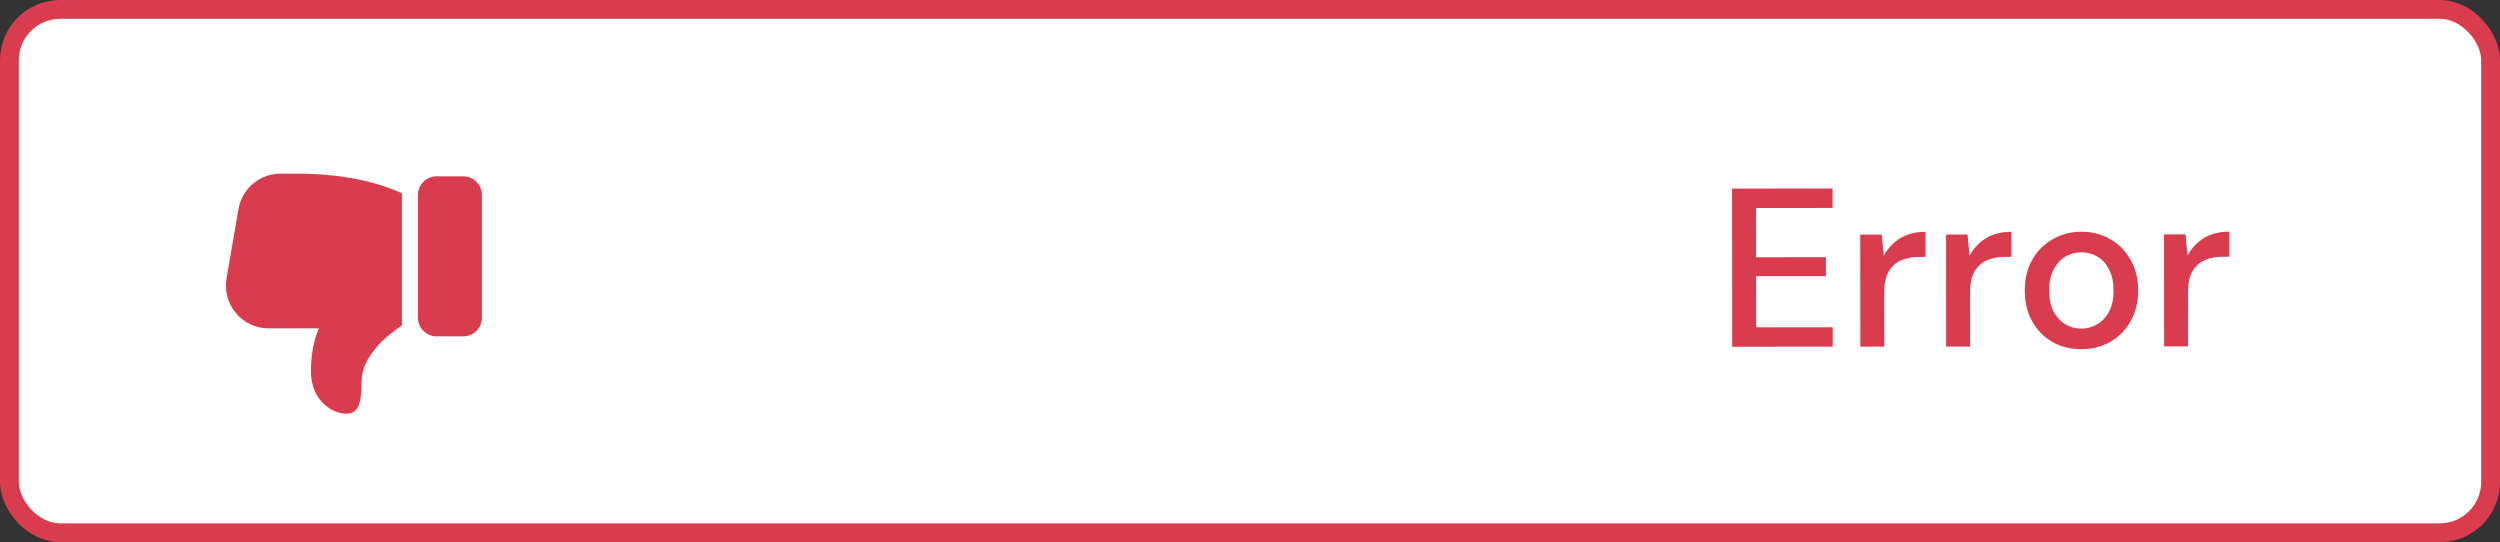 <svg width="166" height="36" viewBox="0 0 166 36" fill="none" xmlns="http://www.w3.org/2000/svg">
    <rect x="0" y="0" width="166" height="36" fill="#333333" stroke="none"/>
    <rect x="0.625" y="0.625" width="164.75" height="34.75" rx="3.375" fill="white" stroke="#D93C4E" stroke-width="1.25"/>
    <path d="M115.017 23.023L115.009 12.523L121.684 12.518L121.685 13.808L116.6 13.812L116.603 17.082L121.238 17.078L121.238 18.338L116.603 18.342L116.606 21.732L121.691 21.728L121.692 23.018L115.017 23.023ZM123.526 23.017L123.521 15.577L124.946 15.576L125.082 16.986C125.341 16.496 125.701 16.11 126.161 15.83C126.631 15.54 127.196 15.394 127.856 15.394L127.857 17.059L127.422 17.059C126.982 17.06 126.587 17.135 126.237 17.285C125.897 17.425 125.622 17.671 125.413 18.021C125.213 18.361 125.113 18.836 125.113 19.446L125.116 23.016L123.526 23.017ZM129.224 23.013L129.219 15.573L130.644 15.572L130.78 16.982C131.04 16.492 131.399 16.107 131.859 15.826C132.329 15.536 132.894 15.39 133.554 15.39L133.555 17.055L133.12 17.055C132.68 17.056 132.285 17.131 131.935 17.281C131.595 17.421 131.321 17.667 131.111 18.017C130.911 18.357 130.811 18.832 130.812 19.442L130.814 23.012L129.224 23.013ZM138.197 23.187C137.487 23.187 136.847 23.028 136.277 22.708C135.717 22.379 135.272 21.924 134.941 21.344C134.611 20.754 134.445 20.07 134.445 19.29C134.444 18.509 134.609 17.829 134.938 17.249C135.278 16.659 135.733 16.204 136.302 15.883C136.872 15.553 137.507 15.387 138.207 15.387C138.917 15.386 139.552 15.551 140.112 15.881C140.683 16.2 141.133 16.655 141.463 17.245C141.804 17.825 141.974 18.504 141.975 19.284C141.975 20.064 141.806 20.75 141.466 21.34C141.137 21.92 140.687 22.375 140.117 22.706C139.547 23.026 138.907 23.186 138.197 23.187ZM138.197 21.822C138.577 21.822 138.926 21.726 139.246 21.536C139.576 21.346 139.841 21.066 140.041 20.696C140.24 20.316 140.34 19.846 140.34 19.285C140.339 18.726 140.239 18.261 140.039 17.891C139.849 17.511 139.588 17.226 139.258 17.036C138.938 16.846 138.588 16.752 138.208 16.752C137.828 16.752 137.473 16.847 137.143 17.038C136.823 17.228 136.564 17.513 136.364 17.893C136.164 18.263 136.064 18.728 136.065 19.288C136.065 19.848 136.165 20.318 136.366 20.698C136.566 21.068 136.826 21.348 137.146 21.538C137.466 21.727 137.817 21.822 138.197 21.822ZM143.697 23.003L143.692 15.563L145.117 15.562L145.253 16.972C145.512 16.482 145.872 16.097 146.332 15.816C146.802 15.526 147.367 15.381 148.027 15.38L148.028 17.045L147.593 17.046C147.153 17.046 146.758 17.121 146.408 17.271C146.068 17.412 145.793 17.657 145.583 18.007C145.384 18.347 145.284 18.822 145.284 19.432L145.287 23.002L143.697 23.003Z" fill="#D93C4E"/>
    <path d="M30.76 11.708H28.99C28.306 11.708 27.75 12.264 27.75 12.948V21.094C27.75 21.777 28.306 22.333 28.99 22.333H30.76C31.444 22.333 32 21.777 32 21.094V12.948C32 12.264 31.444 11.708 30.76 11.708Z" fill="#D93C4E"/>
    <path d="M18.626 11.531C17.245 11.531 16.069 12.523 15.835 13.883L15.042 18.487C14.745 20.223 16.076 21.802 17.833 21.802H21.176C21.176 21.802 20.645 22.865 20.645 24.635C20.645 26.76 22.239 27.469 22.947 27.469C23.655 27.469 24.009 27.115 24.009 25.344C24.009 23.661 25.639 22.306 26.688 21.609V12.834C25.554 12.309 23.283 11.531 19.759 11.531H18.626Z" fill="#D93C4E"/>
</svg>
